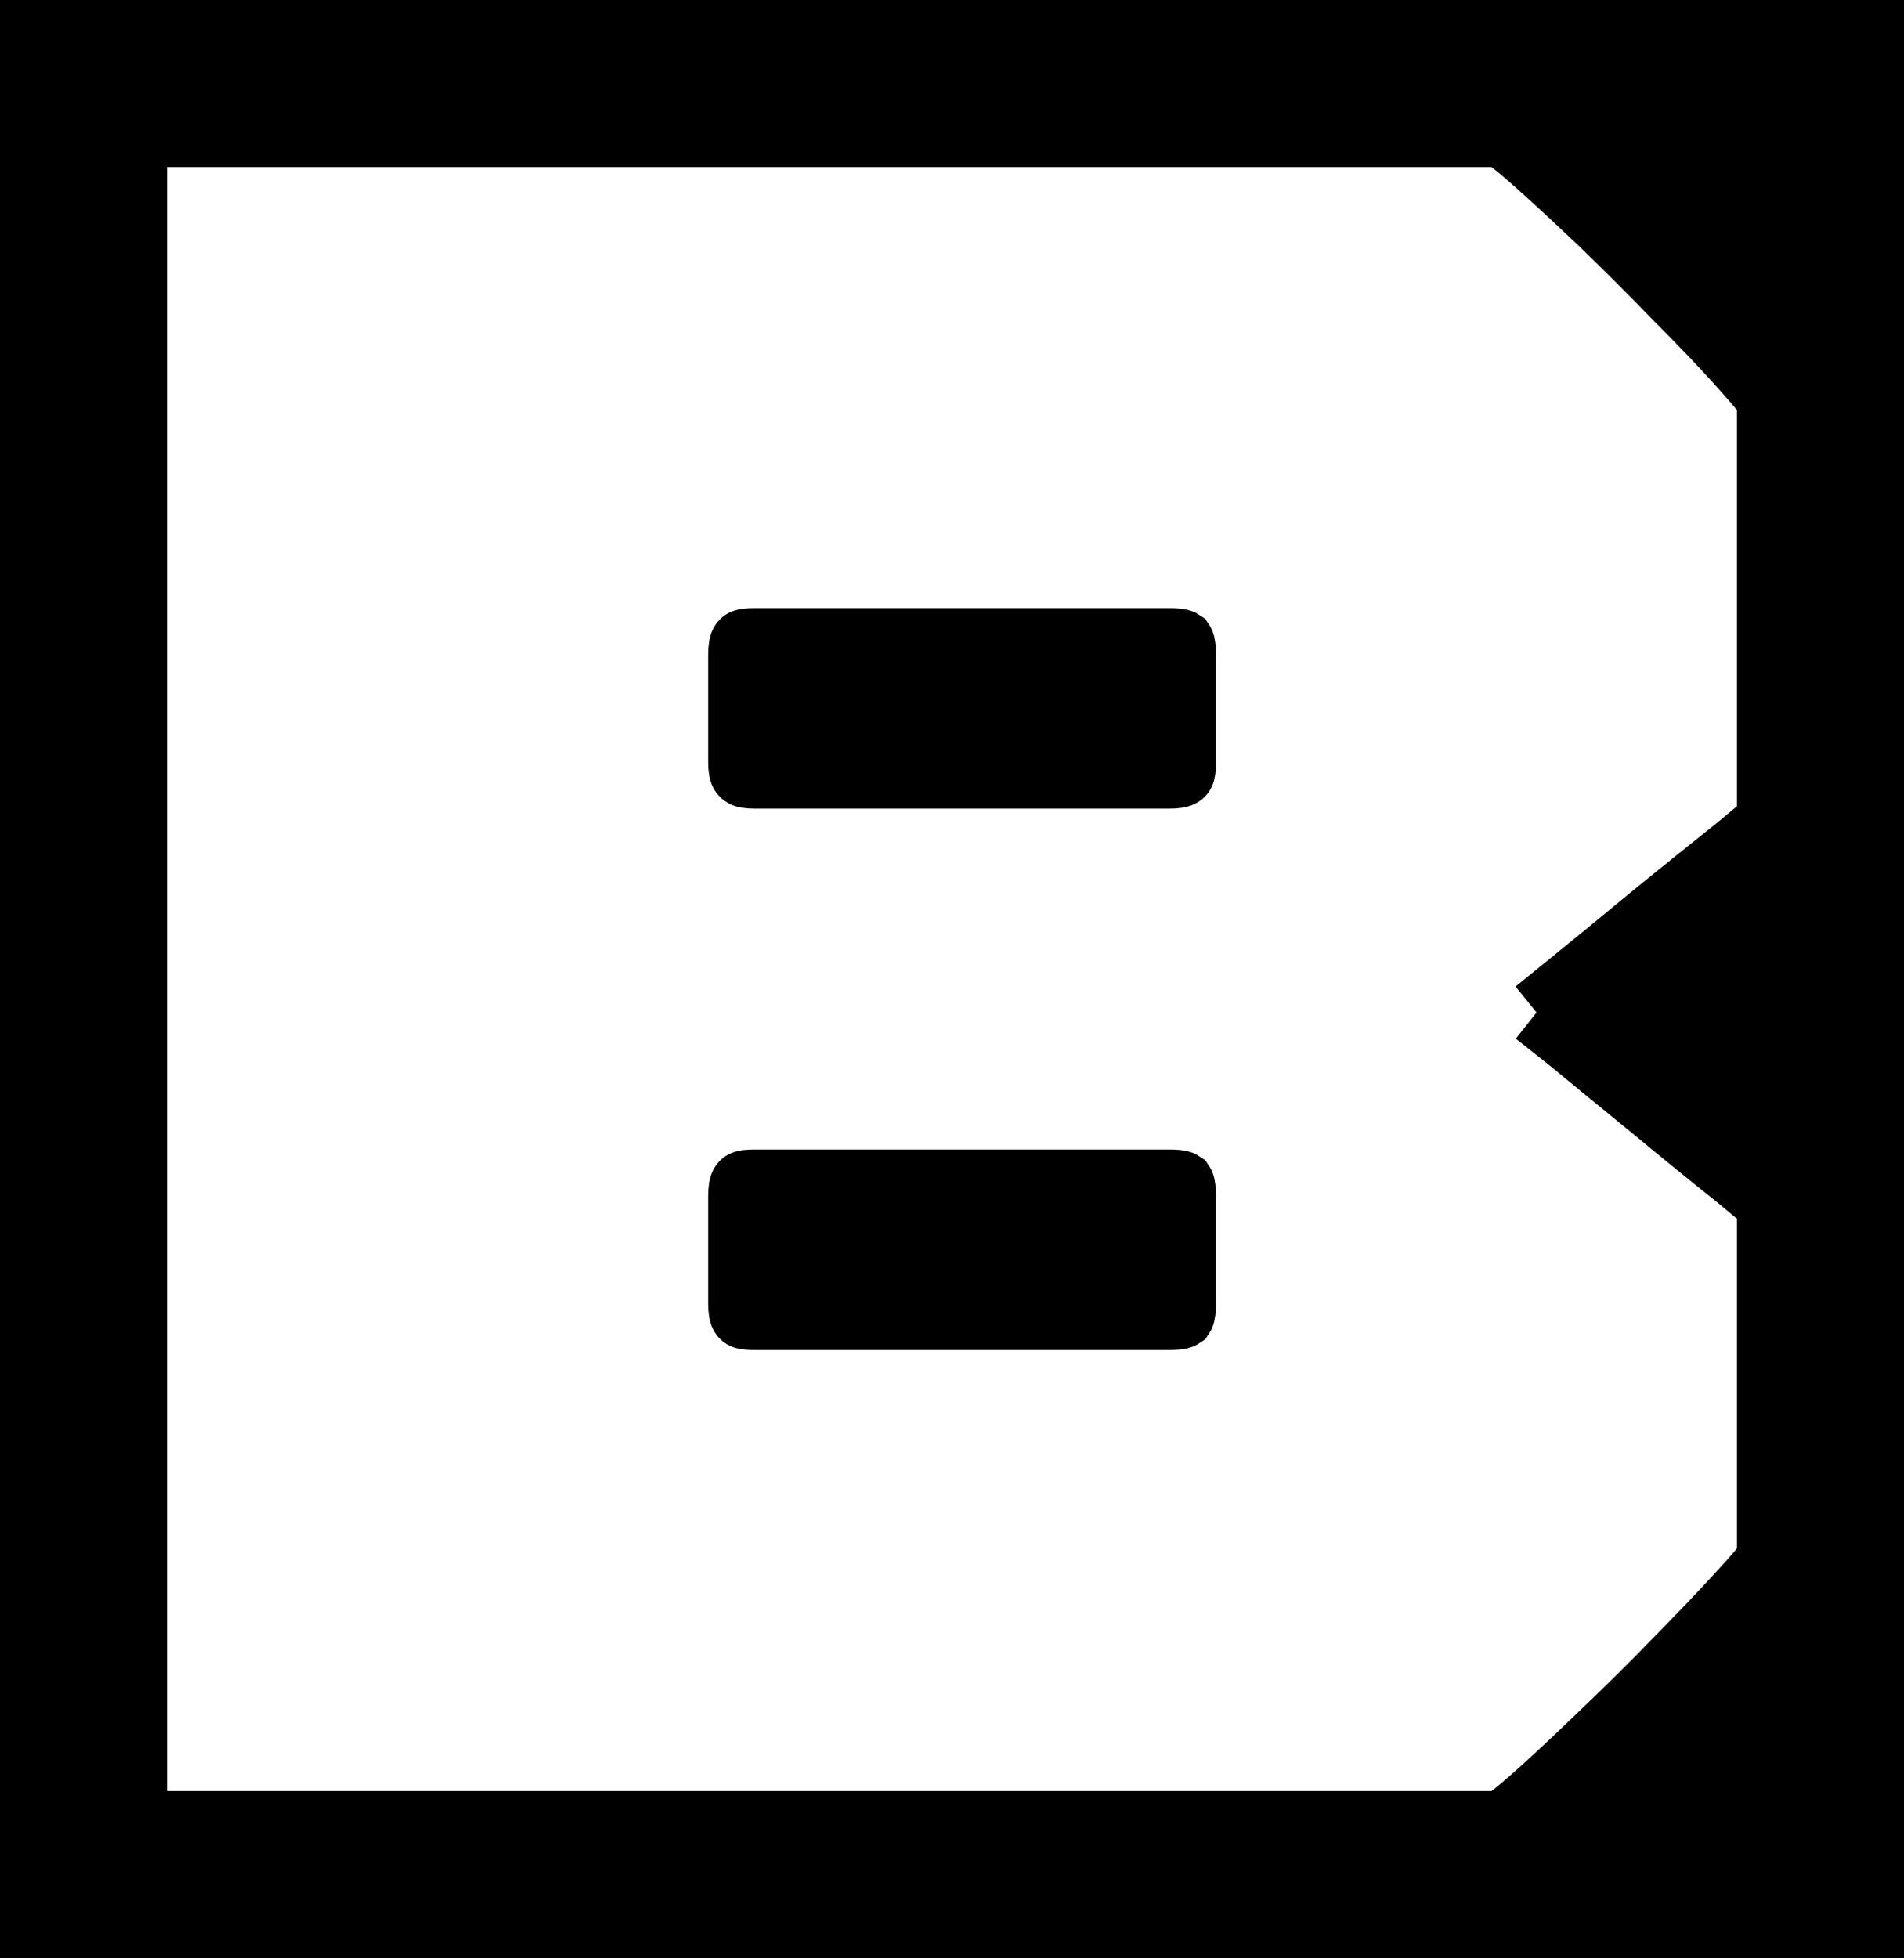 <svg xmlns="http://www.w3.org/2000/svg" 
	 	   fill="currentColor"
  stroke="currentColor" style="fill: currentColor;"
	 viewBox="0 15.7 28.5 29.3" data-asc="0.9" width="28.5" height="29.3">
	<defs/>


	<g >
		<g transform="translate(0, 0)">
			<path d="M0 35.60L0 25.10L2 25.10Q2 25.10 2 25.89Q2 26.68 2 27.72Q2 28.77 2 29.56Q2 30.35 2 30.35Q2 30.35 2 30.35Q2 30.35 2 30.35Q2 30.35 2 30.35Q2 30.35 2 30.35Q2 30.35 2 31.14Q2 31.92 2 32.98Q2 34.02 2 34.81Q2 35.60 2 35.60L0 35.60M28.50 31.05Q28.50 31.05 28.50 32.06Q28.50 33.08 28.50 34.66Q28.50 36.25 28.50 38.02Q28.50 39.80 28.50 41.39Q28.50 42.98 28.50 43.99Q28.50 45 28.50 45Q28.50 45 28.50 45Q28.50 45 28.50 45Q28.50 45 28.50 45Q28.50 45 28.50 45Q28.50 45 27.49 45Q26.48 45 24.88 45Q23.28 45 21.46 45Q19.65 45 17.99 45Q16.33 45 15.20 45Q14.08 45 13.90 45Q13.90 45 13.90 45Q13.90 45 13.90 45Q13.90 45 13.90 45Q13.90 45 13.90 45Q13.90 45 13.90 45Q13.90 44.50 13.90 43.99Q13.90 43.48 13.90 43Q13.90 43 14.76 43Q15.63 43 16.90 43Q18.18 43 19.45 43Q20.73 43 21.59 43Q22.45 43 22.45 43Q22.45 43 22.45 43Q22.45 43 22.45 43Q22.45 43 22.45 43Q22.53 43 22.95 42.63Q23.38 42.25 23.98 41.67Q24.58 41.10 25.15 40.51Q25.73 39.92 26.11 39.50Q26.50 39.08 26.50 39L26.50 31.05L28.50 31.05M28.50 29.65L26.50 29.65L26.50 21.70Q26.50 21.63 26.11 21.20Q25.73 20.77 25.15 20.19Q24.58 19.60 23.98 19.02Q23.38 18.45 22.95 18.07Q22.53 17.70 22.45 17.70Q22.45 17.70 22.45 17.70Q22.45 17.70 22.45 17.70Q22.45 17.70 22.45 17.70Q22.45 17.70 21.59 17.70Q20.73 17.70 19.45 17.70Q18.18 17.70 16.90 17.70Q15.63 17.70 14.76 17.70Q13.90 17.70 13.90 17.70Q13.90 17.20 13.90 16.69Q13.90 16.17 13.90 15.70Q13.90 15.70 13.90 15.70Q13.90 15.70 13.90 15.70Q13.90 15.70 13.90 15.70Q13.90 15.70 13.90 15.70Q13.90 15.70 13.90 15.70Q14.08 15.70 15.20 15.70Q16.33 15.70 17.99 15.70Q19.65 15.70 21.46 15.70Q23.28 15.70 24.88 15.70Q26.48 15.70 27.49 15.70Q28.50 15.70 28.50 15.70Q28.50 15.70 28.50 15.70Q28.50 15.70 28.50 15.70Q28.50 15.70 28.50 15.70Q28.50 15.70 28.50 15.70Q28.50 15.70 28.50 16.71Q28.50 17.72 28.50 19.31Q28.50 20.90 28.50 22.67Q28.50 24.45 28.50 26.04Q28.50 27.63 28.50 28.64Q28.50 29.65 28.50 29.65M23 30.85Q23 30.85 23 30.85Q23 30.85 23 30.85Q23 30.85 23.53 30.42Q24.05 30 24.75 29.42Q25.45 28.85 25.98 28.43Q26.50 28 26.50 28L26.50 25.50L27.45 25.50L28.50 25.50Q28.50 25.50 28.50 26.57Q28.50 27.65 28.50 29.25Q28.50 30.85 28.50 32.45Q28.50 34.05 28.50 35.13Q28.50 36.20 28.50 36.20L27.45 36.20L26.50 36.20L26.50 33.70Q26.50 33.70 25.98 33.27Q25.45 32.85 24.75 32.27Q24.05 31.70 23.53 31.27Q23 30.85 23 30.85Q23 30.85 23 30.85Q23 30.85 23 30.85M0 31.05L2 31.05Q2 31.05 2 31.91Q2 32.77 2 34.14Q2 35.50 2 37.02Q2 38.55 2 39.91Q2 41.27 2 42.14Q2 43 2 43Q2 43 2 43Q2 43 2 43Q2 43 2 43Q2 43 2 43Q2 43 2 43Q2 43 2 43Q2 43 2 43Q2 43 2 43Q2 43 2 43Q2 43 2 43Q2 43 2 43Q2 43 2 43Q2 43 2 43Q2 43 2.91 43Q3.83 43 5.26 43Q6.70 43 8.30 43Q9.90 43 11.34 43Q12.78 43 13.69 43Q14.60 43 14.60 43Q14.60 43.48 14.60 43.99Q14.60 44.50 14.60 45Q14.60 45 14.60 45Q14.60 45 14.60 45Q14.60 45 14.60 45Q14.60 45 14.60 45Q14.60 45 14.60 45Q14.60 45 13.55 45Q12.50 45 10.84 45Q9.18 45 7.30 45Q5.42 45 3.76 45Q2.10 45 1.05 45Q0 45 0 45Q0 45 0 45Q0 45 0 45Q0 45 0 45Q0 45 0 45Q0 45 0 43.99Q0 42.98 0 41.39Q0 39.80 0 38.02Q0 36.25 0 34.66Q0 33.08 0 32.06Q0 31.05 0 31.05M0 29.65Q0 29.65 0 28.64Q0 27.63 0 26.04Q0 24.45 0 22.67Q0 20.90 0 19.31Q0 17.72 0 16.71Q0 15.70 0 15.70Q0 15.70 0 15.70Q0 15.70 0 15.70Q0 15.70 0 15.70Q0 15.70 0 15.70Q0 15.70 1.05 15.70Q2.10 15.70 3.76 15.70Q5.42 15.70 7.30 15.70Q9.18 15.70 10.84 15.70Q12.50 15.70 13.55 15.70Q14.60 15.70 14.60 15.70Q14.60 15.70 14.60 15.70Q14.60 15.70 14.60 15.70Q14.60 15.70 14.60 15.70Q14.60 15.70 14.60 15.70Q14.60 15.70 14.60 15.70Q14.60 16.17 14.60 16.69Q14.60 17.20 14.60 17.70Q14.60 17.70 13.69 17.70Q12.78 17.70 11.34 17.70Q9.90 17.70 8.30 17.70Q6.70 17.70 5.26 17.70Q3.83 17.70 2.91 17.70Q2 17.70 2 17.70Q2 17.70 2 17.70Q2 17.70 2 17.70Q2 17.70 2 17.70Q2 17.70 2 17.70Q2 17.70 2 17.70Q2 17.70 2 17.70Q2 17.70 2 17.70Q2 17.70 2 17.70Q2 17.70 2 17.70Q2 17.70 2 17.70Q2 17.70 2 17.70Q2 17.70 2 17.70Q2 17.70 2 17.70Q2 17.70 2 18.56Q2 19.42 2 20.79Q2 22.15 2 23.67Q2 25.20 2 26.56Q2 27.93 2 28.79Q2 29.65 2 29.65L0 29.65M17.50 25.30Q17.50 25.30 17.50 25.30Q17.50 25.30 17.50 25.30Q17.50 25.30 17.50 25.30Q17.50 25.30 17.50 25.30Q17.50 25.30 17.50 25.30Q17.50 25.30 17.50 25.30Q17.50 25.30 17.50 25.30Q17.65 25.30 17.68 25.32Q17.70 25.35 17.70 25.50Q17.70 25.77 17.70 26.04Q17.70 26.30 17.70 26.56Q17.70 26.82 17.70 27.10Q17.70 27.25 17.68 27.27Q17.65 27.30 17.50 27.30Q17.50 27.30 17.50 27.30Q17.50 27.30 17.50 27.30Q17.50 27.30 17.50 27.30Q17.50 27.30 17.50 27.30Q17.50 27.30 17.50 27.30Q17.50 27.30 17.50 27.30Q17.50 27.30 17.50 27.30Q17.50 27.30 16.56 27.30Q15.63 27.30 14.40 27.30Q13.18 27.30 12.24 27.30Q11.30 27.30 11.30 27.30Q11.30 27.30 11.30 27.30Q11.30 27.30 11.30 27.30Q11.15 27.30 11.13 27.27Q11.10 27.25 11.10 27.10Q11.10 26.82 11.10 26.56Q11.10 26.30 11.10 26.04Q11.10 25.77 11.10 25.50Q11.10 25.35 11.13 25.32Q11.15 25.30 11.30 25.30Q11.30 25.30 11.30 25.30Q11.30 25.30 11.30 25.30Q11.30 25.30 12.24 25.30Q13.18 25.30 14.40 25.30Q15.63 25.30 16.56 25.30Q17.50 25.30 17.50 25.30M17.50 35.40Q17.50 35.40 16.56 35.40Q15.63 35.40 14.40 35.40Q13.18 35.40 12.24 35.40Q11.30 35.40 11.30 35.40Q11.30 35.40 11.30 35.40Q11.30 35.40 11.30 35.40Q11.15 35.40 11.13 35.38Q11.10 35.35 11.10 35.20Q11.10 34.92 11.10 34.66Q11.10 34.40 11.10 34.14Q11.10 33.88 11.10 33.60Q11.10 33.45 11.13 33.42Q11.15 33.40 11.30 33.40Q11.30 33.40 11.30 33.40Q11.30 33.40 11.30 33.40Q11.30 33.40 12.24 33.40Q13.18 33.40 14.40 33.40Q15.63 33.40 16.56 33.40Q17.50 33.40 17.50 33.40Q17.50 33.40 17.50 33.40Q17.50 33.40 17.50 33.40Q17.50 33.40 17.50 33.40Q17.50 33.40 17.50 33.40Q17.50 33.40 17.50 33.40Q17.50 33.40 17.50 33.40Q17.50 33.40 17.50 33.40Q17.65 33.40 17.68 33.42Q17.70 33.45 17.70 33.60Q17.70 33.88 17.70 34.14Q17.70 34.40 17.70 34.66Q17.70 34.92 17.70 35.20Q17.70 35.35 17.68 35.38Q17.65 35.40 17.50 35.40Q17.50 35.40 17.50 35.40Q17.50 35.40 17.50 35.40Q17.50 35.40 17.50 35.40Q17.50 35.40 17.50 35.40Q17.50 35.40 17.50 35.40Q17.50 35.40 17.50 35.40Q17.50 35.40 17.50 35.40Z"/>
		</g>
	</g>
</svg>

